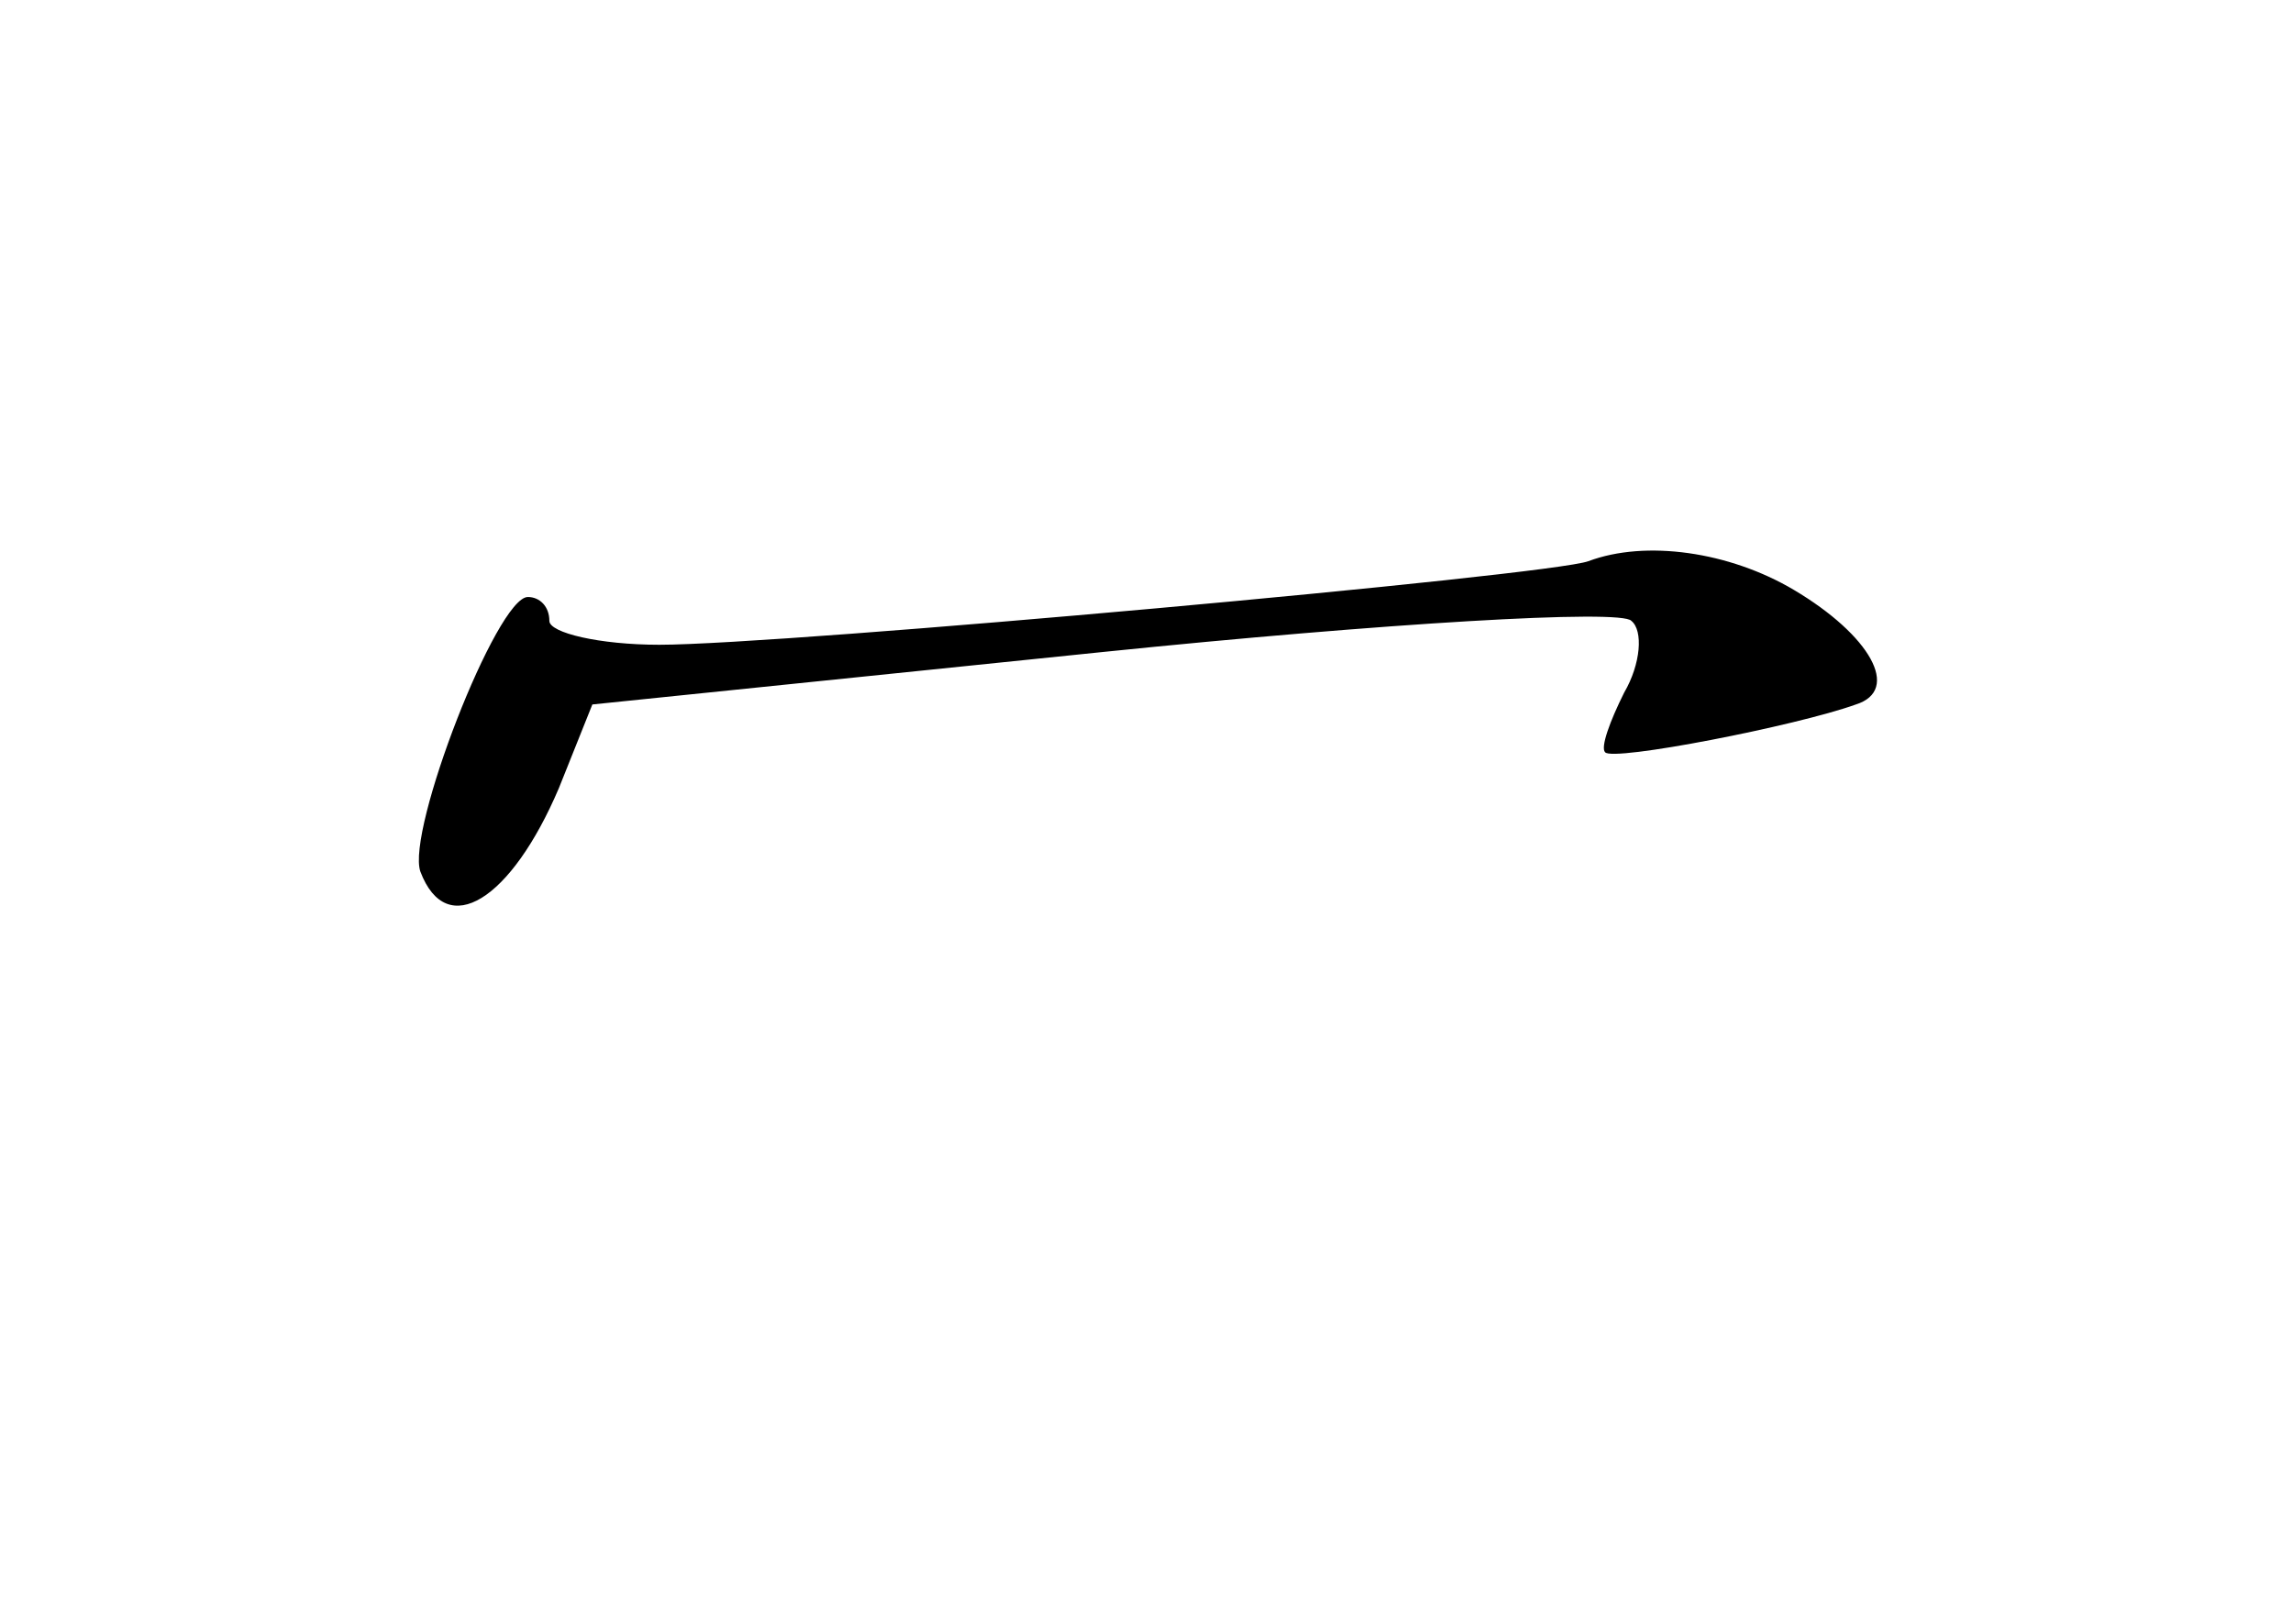 <?xml version="1.0" standalone="no"?>
<!DOCTYPE svg PUBLIC "-//W3C//DTD SVG 20010904//EN"
 "http://www.w3.org/TR/2001/REC-SVG-20010904/DTD/svg10.dtd">
<svg version="1.0" xmlns="http://www.w3.org/2000/svg"
 width="96pt" height="68pt" viewBox="0 0 96 68"
 preserveAspectRatio="xMidYMid meet">
<g transform="translate(0,68) scale(0.1,-0.1)"
fill="#000000" stroke="none">
<path d="M665 445 c-16 -6 -337 -35 -389 -35 -25 0 -46 5 -46 10 0 6 -4 10 -9
10 -13 0 -51 -98 -45 -115 11 -29 38 -12 58 35 l14 35 214 22 c117 12 217 18
221 13 5 -4 4 -18 -3 -30 -6 -12 -10 -23 -8 -25 3 -4 80 11 105 20 19 6 6 29
-26 48 -27 16 -62 21 -86 12z"/>
</g>
</svg>
